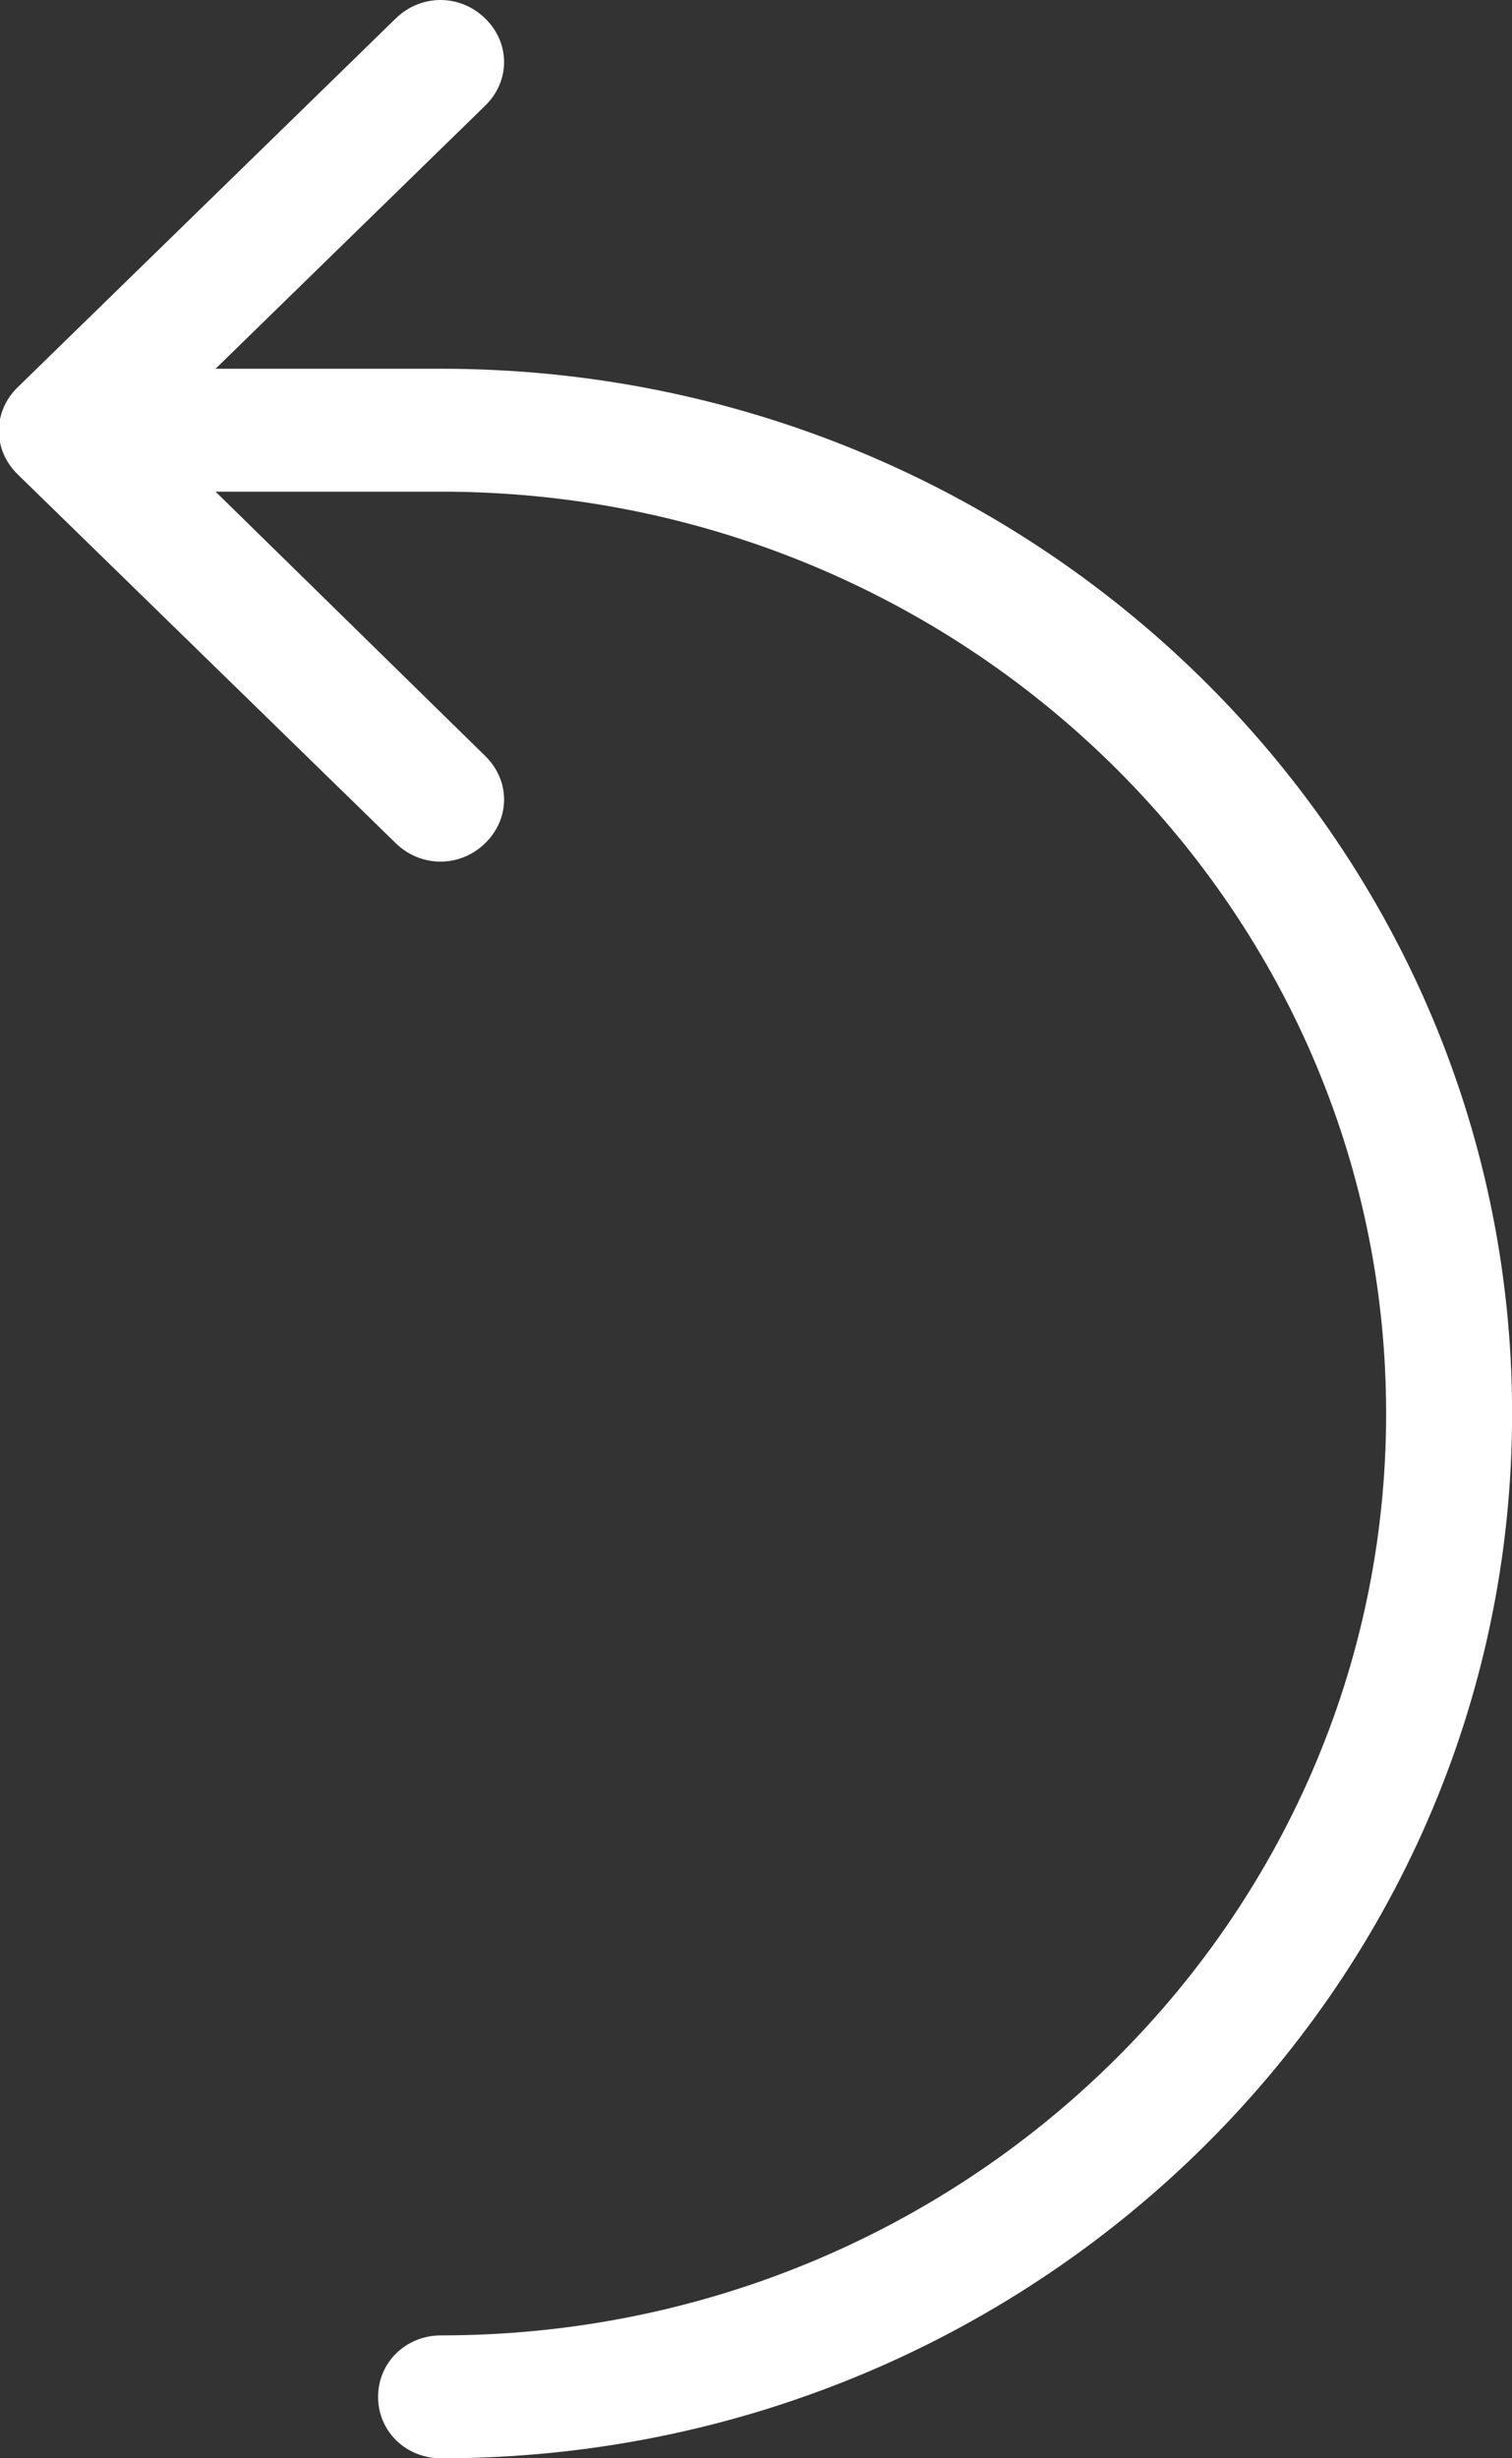 <svg width="16" height="26" viewBox="0 0 16 26" fill="none" xmlns="http://www.w3.org/2000/svg">
<rect x="0" y="0" width="16" height="26" fill="#333333" stroke="none"/>
<g clip-path="url(#clip0_236:25)">
<path d="M5.134 7.995C5.401 8.255 5.401 8.658 5.134 8.918C4.868 9.178 4.454 9.178 4.188 8.918L0.188 5.018C-0.079 4.758 -0.079 4.355 0.188 4.095L4.188 0.195C4.454 -0.065 4.868 -0.065 5.134 0.195C5.401 0.455 5.401 0.858 5.134 1.118L2.281 3.9H4.668C10.921 3.9 16.001 8.853 16.001 14.95C16.001 21.047 10.921 26 4.668 26C4.294 26 4.001 25.714 4.001 25.35C4.001 24.986 4.294 24.7 4.668 24.7C10.188 24.7 14.668 20.332 14.668 14.95C14.668 9.568 10.188 5.2 4.668 5.2H2.281L5.134 7.995Z" fill="white"/>
</g>
<defs>
<clipPath id="clip0_236:25">
<rect width="16" height="26" fill="white"/>
</clipPath>
</defs>
</svg>
